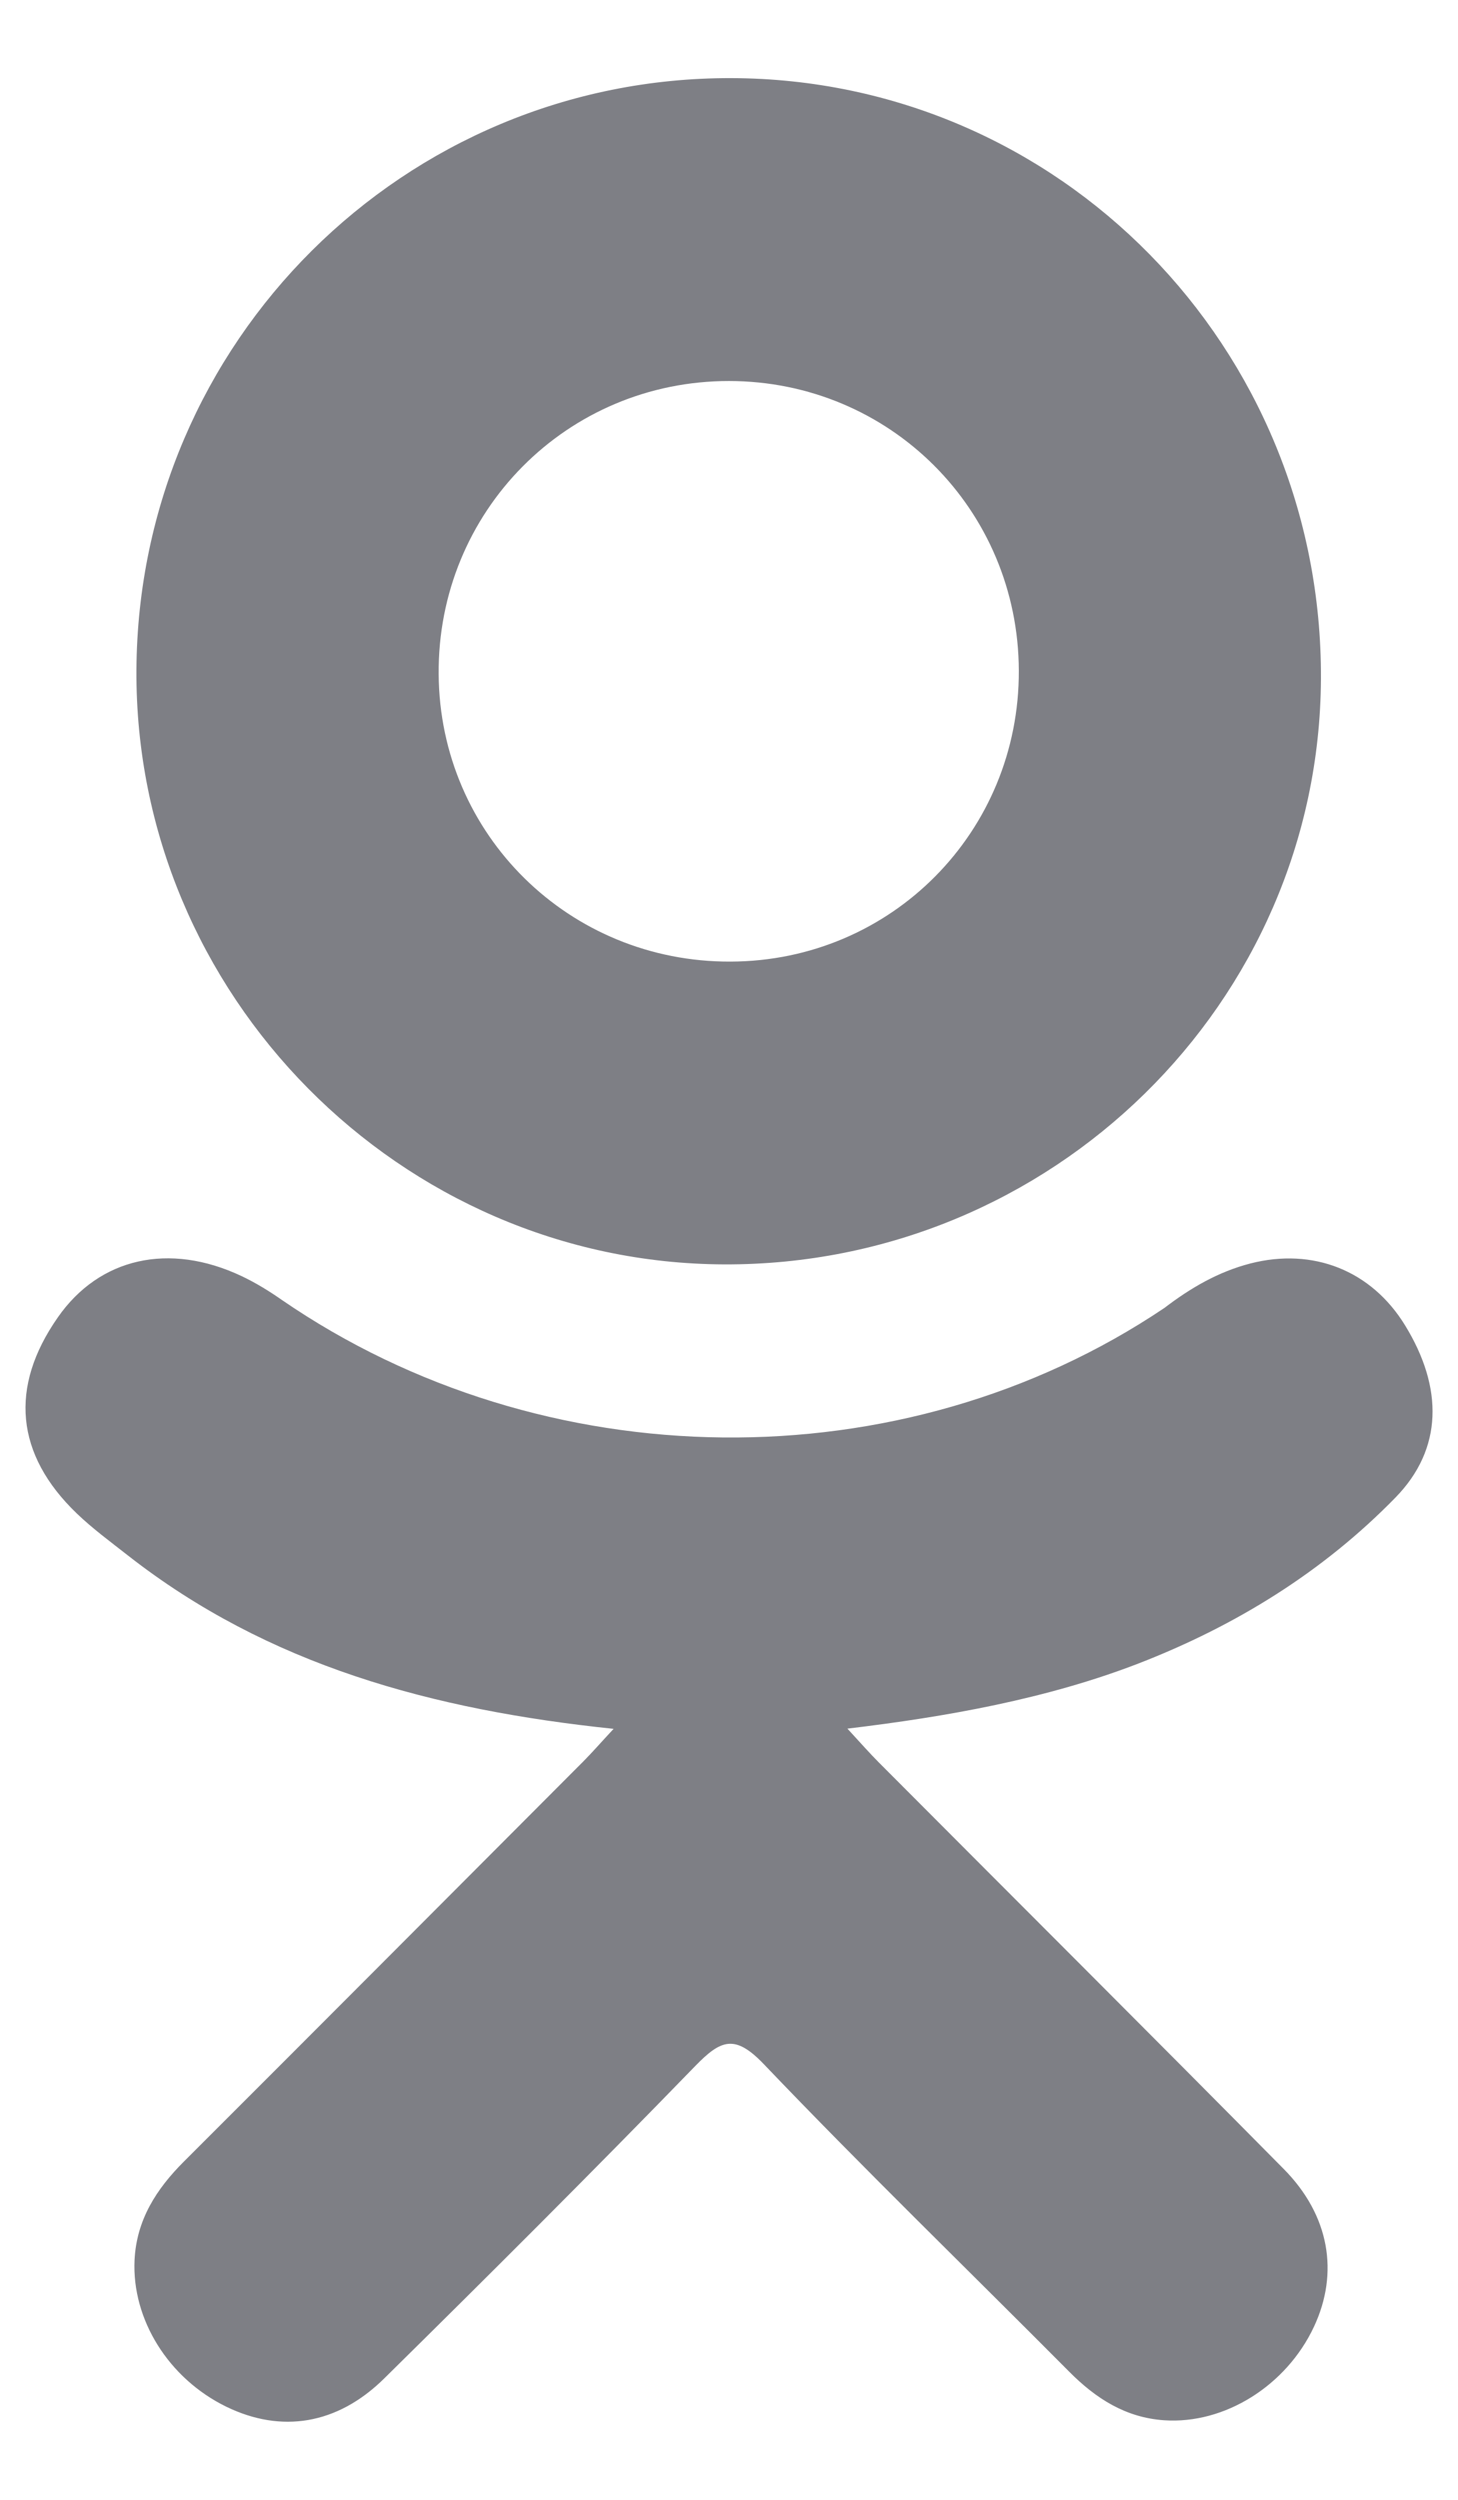 <svg width="14" height="24" viewBox="0 0 14 24" fill="none" xmlns="http://www.w3.org/2000/svg"><path d="M5.892 16.598C4.148 16.416 2.575 15.987 1.229 14.934C1.062 14.803 0.889 14.676 0.737 14.53C0.148 13.964 0.088 13.316 0.555 12.648C0.953 12.076 1.623 11.923 2.319 12.251C2.454 12.315 2.583 12.394 2.706 12.48C5.215 14.204 8.662 14.252 11.181 12.557C11.431 12.366 11.697 12.21 12.007 12.13C12.608 11.976 13.168 12.197 13.491 12.723C13.86 13.323 13.855 13.91 13.401 14.376C12.704 15.091 11.866 15.608 10.936 15.969C10.055 16.31 9.091 16.482 8.137 16.596C8.281 16.753 8.349 16.83 8.439 16.921C9.735 18.222 11.036 19.518 12.327 20.824C12.767 21.269 12.859 21.821 12.617 22.338C12.352 22.904 11.759 23.276 11.178 23.236C10.809 23.211 10.522 23.027 10.267 22.77C9.289 21.786 8.293 20.821 7.335 19.818C7.057 19.527 6.922 19.582 6.676 19.835C5.693 20.848 4.693 21.845 3.688 22.836C3.236 23.281 2.699 23.361 2.175 23.107C1.619 22.837 1.265 22.269 1.292 21.698C1.311 21.312 1.501 21.017 1.766 20.752C3.048 19.472 4.327 18.188 5.606 16.906C5.69 16.821 5.769 16.73 5.892 16.598Z" fill="#7E7F85"/><path d="M6.955 12.139C3.843 12.128 1.292 9.548 1.31 6.432C1.328 3.281 3.881 0.741 7.023 0.75C10.172 0.759 12.699 3.334 12.684 6.518C12.668 9.629 10.098 12.15 6.955 12.139ZM9.783 6.439C9.778 4.892 8.545 3.66 7.001 3.658C5.443 3.657 4.2 4.911 4.212 6.473C4.223 8.014 5.466 9.238 7.015 9.232C8.559 9.227 9.788 7.987 9.783 6.439Z" fill="#7E7F85"/></svg>